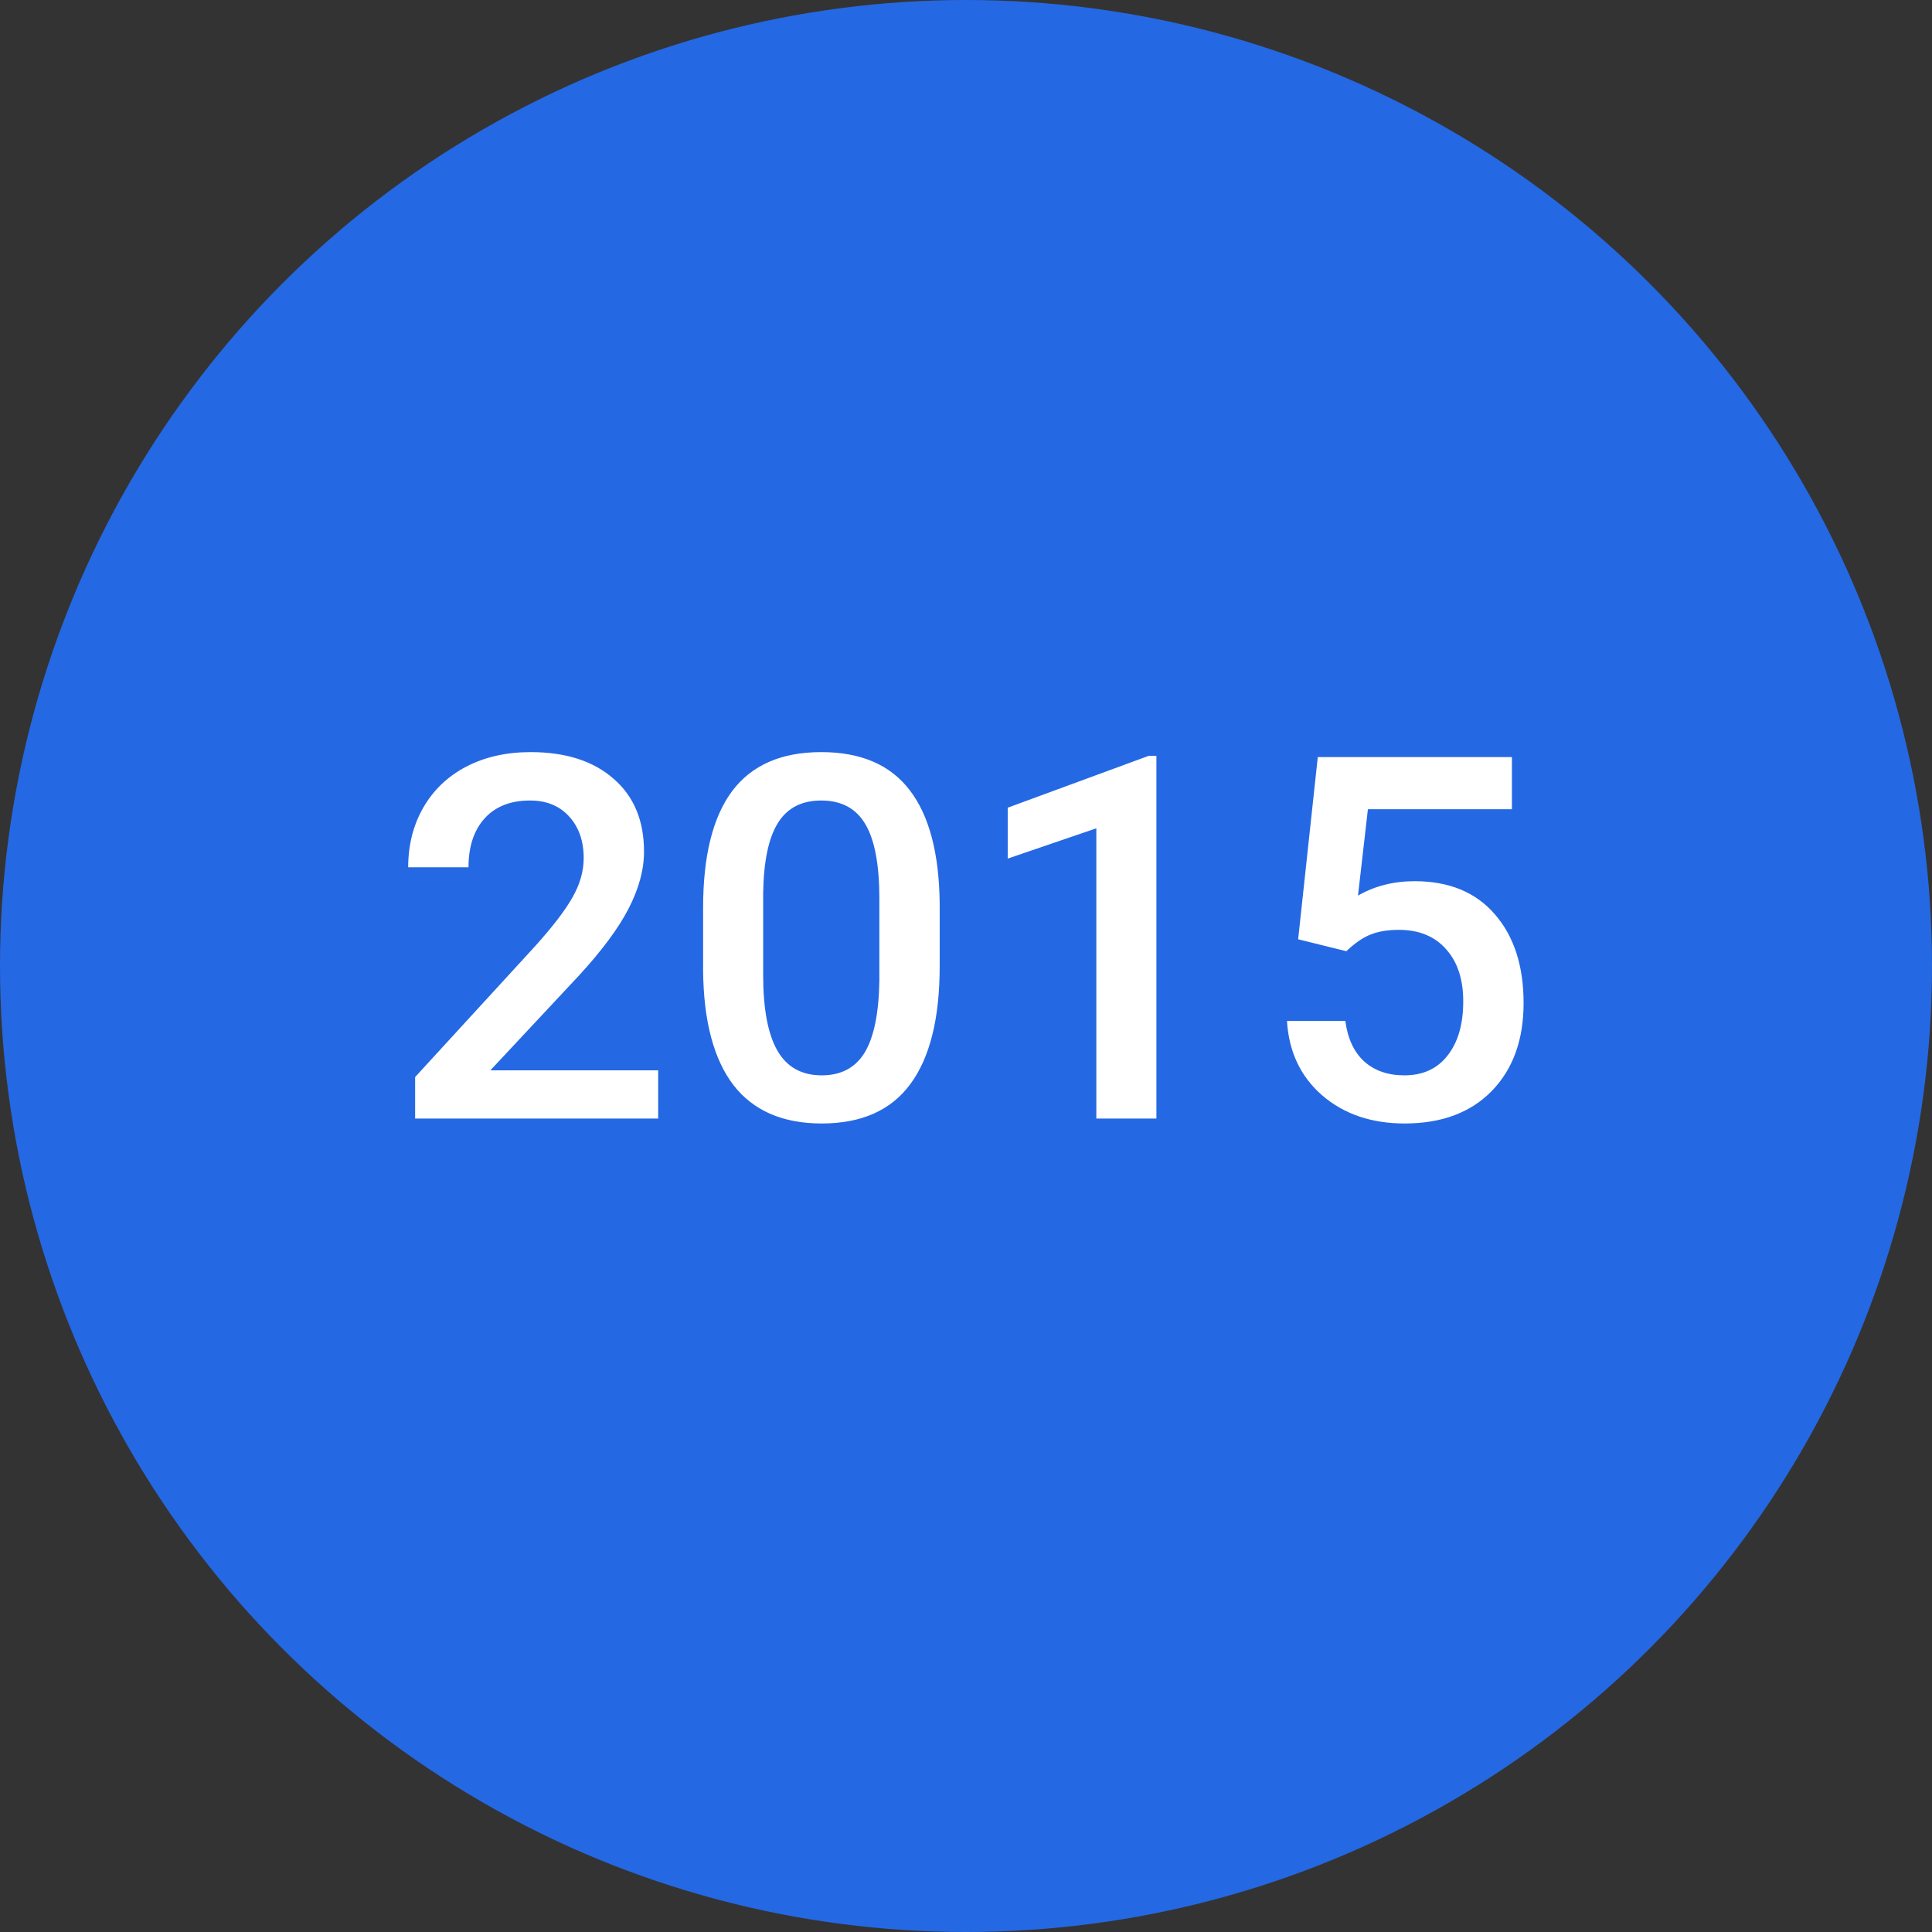 <svg width="76" height="76" viewBox="0 0 76 76" fill="none" xmlns="http://www.w3.org/2000/svg">
<rect x="0" y="0" width="76" height="76" fill="#333333" stroke="none"/>
<circle cx="38" cy="38" r="38" fill="#2568E3"/>
<path d="M25.891 44H16.33V42.369L21.066 37.203C21.75 36.441 22.235 35.807 22.521 35.299C22.814 34.785 22.961 34.27 22.961 33.756C22.961 33.079 22.769 32.532 22.385 32.115C22.007 31.699 21.496 31.49 20.852 31.49C20.083 31.49 19.488 31.725 19.064 32.193C18.641 32.662 18.43 33.303 18.43 34.117H16.057C16.057 33.251 16.252 32.473 16.643 31.783C17.04 31.087 17.603 30.546 18.332 30.162C19.068 29.778 19.914 29.586 20.871 29.586C22.251 29.586 23.338 29.934 24.133 30.631C24.934 31.321 25.334 32.278 25.334 33.502C25.334 34.212 25.132 34.957 24.729 35.738C24.331 36.513 23.677 37.395 22.766 38.385L19.289 42.105H25.891V44ZM36.965 38.014C36.965 40.058 36.581 41.601 35.812 42.643C35.051 43.678 33.889 44.195 32.326 44.195C30.79 44.195 29.631 43.691 28.85 42.682C28.075 41.666 27.678 40.165 27.658 38.18V35.719C27.658 33.675 28.039 32.141 28.801 31.119C29.569 30.097 30.738 29.586 32.307 29.586C33.863 29.586 35.022 30.084 35.783 31.08C36.551 32.076 36.945 33.567 36.965 35.553V38.014ZM34.592 35.357C34.592 34.023 34.41 33.046 34.045 32.428C33.68 31.803 33.101 31.49 32.307 31.49C31.532 31.49 30.962 31.787 30.598 32.379C30.233 32.965 30.041 33.883 30.021 35.133V38.355C30.021 39.684 30.207 40.673 30.578 41.324C30.949 41.975 31.532 42.301 32.326 42.301C33.088 42.301 33.651 42.001 34.016 41.402C34.38 40.797 34.572 39.853 34.592 38.57V35.357ZM45.49 44H43.127V32.584L39.641 33.775V31.773L45.188 29.732H45.49V44ZM51.066 36.949L51.838 29.781H59.475V31.832H53.81L53.42 35.23C54.078 34.853 54.82 34.664 55.647 34.664C57.001 34.664 58.052 35.097 58.801 35.963C59.556 36.829 59.934 37.994 59.934 39.459C59.934 40.904 59.517 42.057 58.684 42.916C57.85 43.769 56.708 44.195 55.256 44.195C53.954 44.195 52.873 43.828 52.014 43.092C51.161 42.35 50.699 41.373 50.627 40.162H52.922C53.013 40.852 53.26 41.383 53.664 41.754C54.068 42.118 54.595 42.301 55.246 42.301C55.975 42.301 56.542 42.04 56.945 41.52C57.355 40.999 57.56 40.289 57.56 39.391C57.56 38.525 57.336 37.841 56.887 37.34C56.438 36.832 55.819 36.578 55.031 36.578C54.602 36.578 54.237 36.637 53.938 36.754C53.638 36.865 53.312 37.086 52.961 37.418L51.066 36.949Z" fill="white"/>
</svg>
